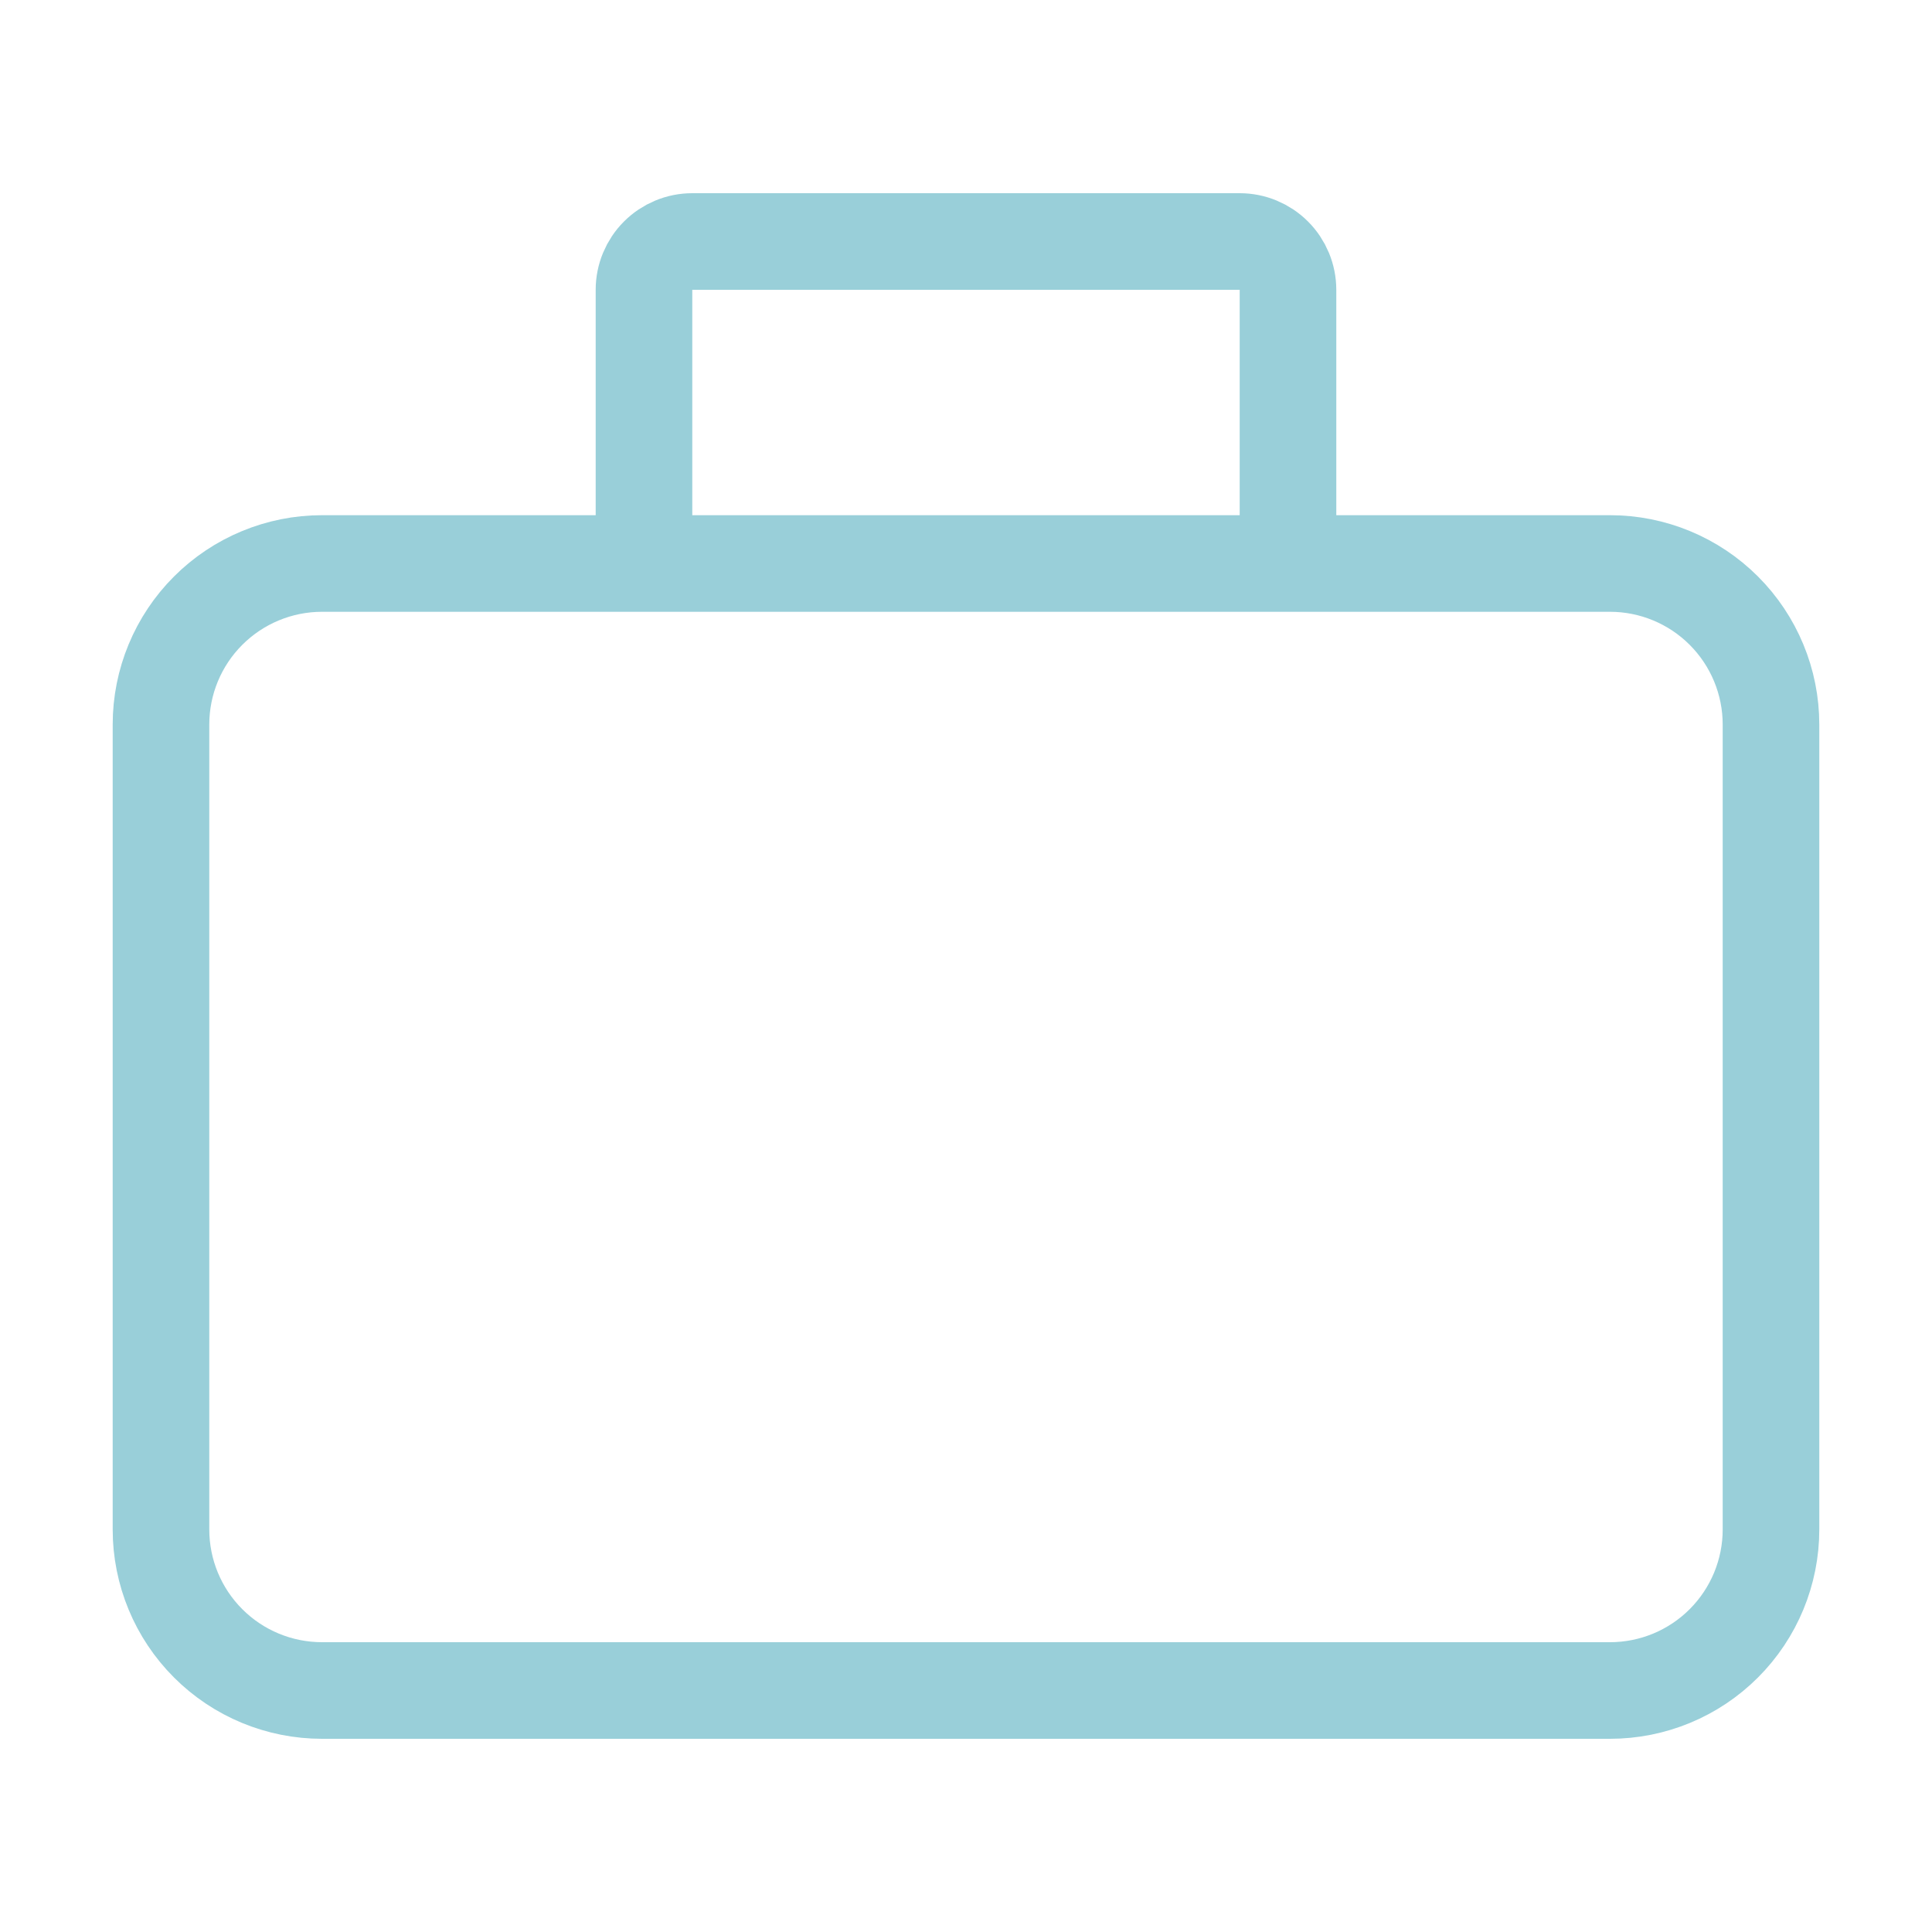 <svg width="80" height="80" viewBox="0 0 80 80" fill="none" xmlns="http://www.w3.org/2000/svg">
<g id="iconoir:suitcase">
<path id="Vector" d="M26.666 23.333H13.333C11.565 23.333 9.869 24.036 8.619 25.286C7.368 26.536 6.666 28.232 6.666 30V63.333C6.666 65.101 7.368 66.797 8.619 68.047C9.869 69.298 11.565 70 13.333 70H66.666C68.434 70 70.13 69.298 71.38 68.047C72.63 66.797 73.333 65.101 73.333 63.333V30C73.333 28.232 72.63 26.536 71.38 25.286C70.13 24.036 68.434 23.333 66.666 23.333H53.333M26.666 23.333V12C26.666 11.47 26.877 10.961 27.252 10.586C27.627 10.211 28.136 10 28.666 10H51.333C51.863 10 52.372 10.211 52.747 10.586C53.122 10.961 53.333 11.47 53.333 12V23.333M26.666 23.333H53.333" stroke="#99CFD9" stroke-width="4"/>
</g>
</svg>

